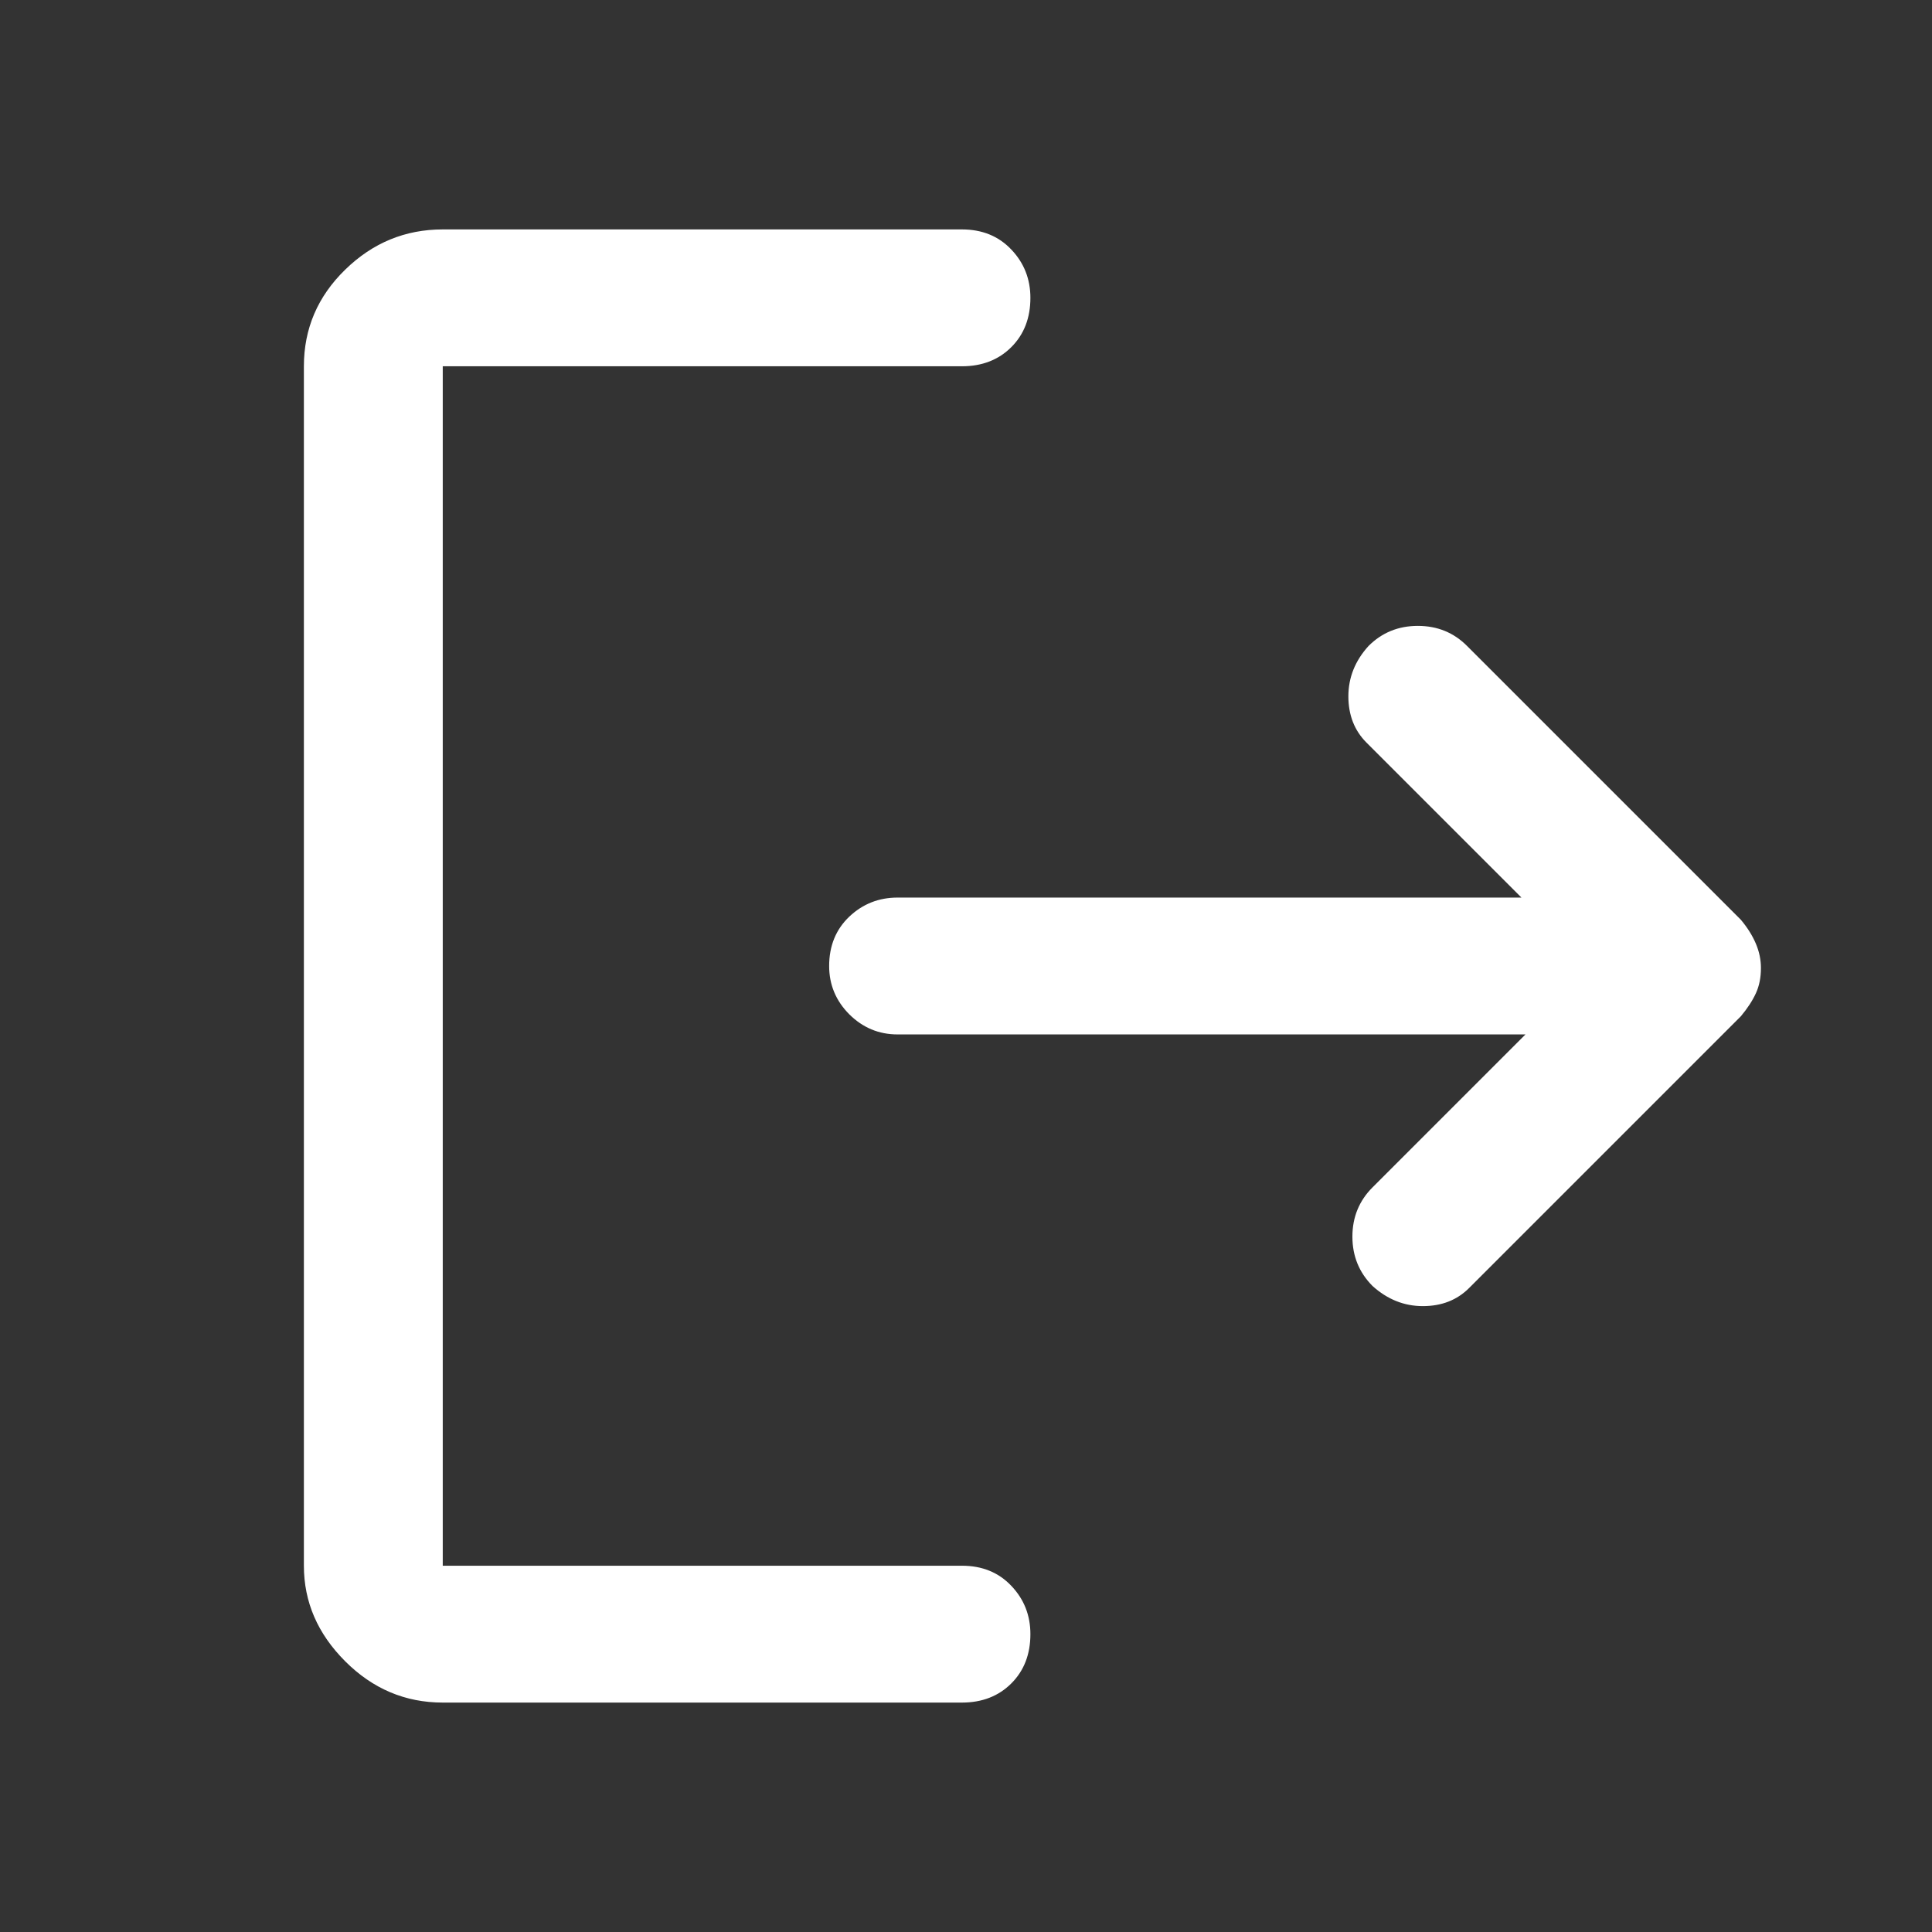 <svg width="24" height="24" viewBox="0 0 24 24" fill="none" xmlns="http://www.w3.org/2000/svg">
<rect x="0" y="0" width="24" height="24" fill="#333333" stroke="none"/>
<path d="M17.05 15.975C16.884 15.808 16.8 15.604 16.8 15.362C16.8 15.12 16.884 14.916 17.05 14.75L18.95 12.85H11.15C10.917 12.85 10.717 12.766 10.55 12.6C10.384 12.433 10.3 12.233 10.3 12C10.3 11.75 10.384 11.545 10.55 11.387C10.717 11.229 10.917 11.15 11.15 11.15H18.9L16.975 9.225C16.825 9.075 16.75 8.883 16.75 8.65C16.75 8.416 16.834 8.208 17 8.025C17.167 7.858 17.371 7.775 17.613 7.775C17.855 7.775 18.059 7.858 18.225 8.025L21.625 11.425C21.709 11.525 21.771 11.625 21.813 11.725C21.855 11.825 21.875 11.925 21.875 12.025C21.875 12.141 21.855 12.245 21.813 12.337C21.771 12.429 21.709 12.525 21.625 12.625L18.25 16C18.1 16.15 17.909 16.225 17.675 16.225C17.442 16.225 17.234 16.141 17.05 15.975ZM5.5 21.15C5.034 21.15 4.63 20.979 4.288 20.637C3.946 20.295 3.775 19.9 3.775 19.45V4.55C3.775 4.083 3.946 3.683 4.288 3.35C4.63 3.016 5.034 2.85 5.5 2.85H11.95C12.2 2.85 12.405 2.933 12.563 3.1C12.721 3.266 12.8 3.466 12.8 3.7C12.8 3.95 12.721 4.154 12.563 4.312C12.405 4.47 12.2 4.55 11.95 4.55H5.5V19.45H11.95C12.2 19.45 12.405 19.533 12.563 19.7C12.721 19.866 12.8 20.066 12.8 20.3C12.8 20.55 12.721 20.754 12.563 20.912C12.405 21.07 12.2 21.15 11.95 21.15H5.5Z" fill="white"/>
</svg>
